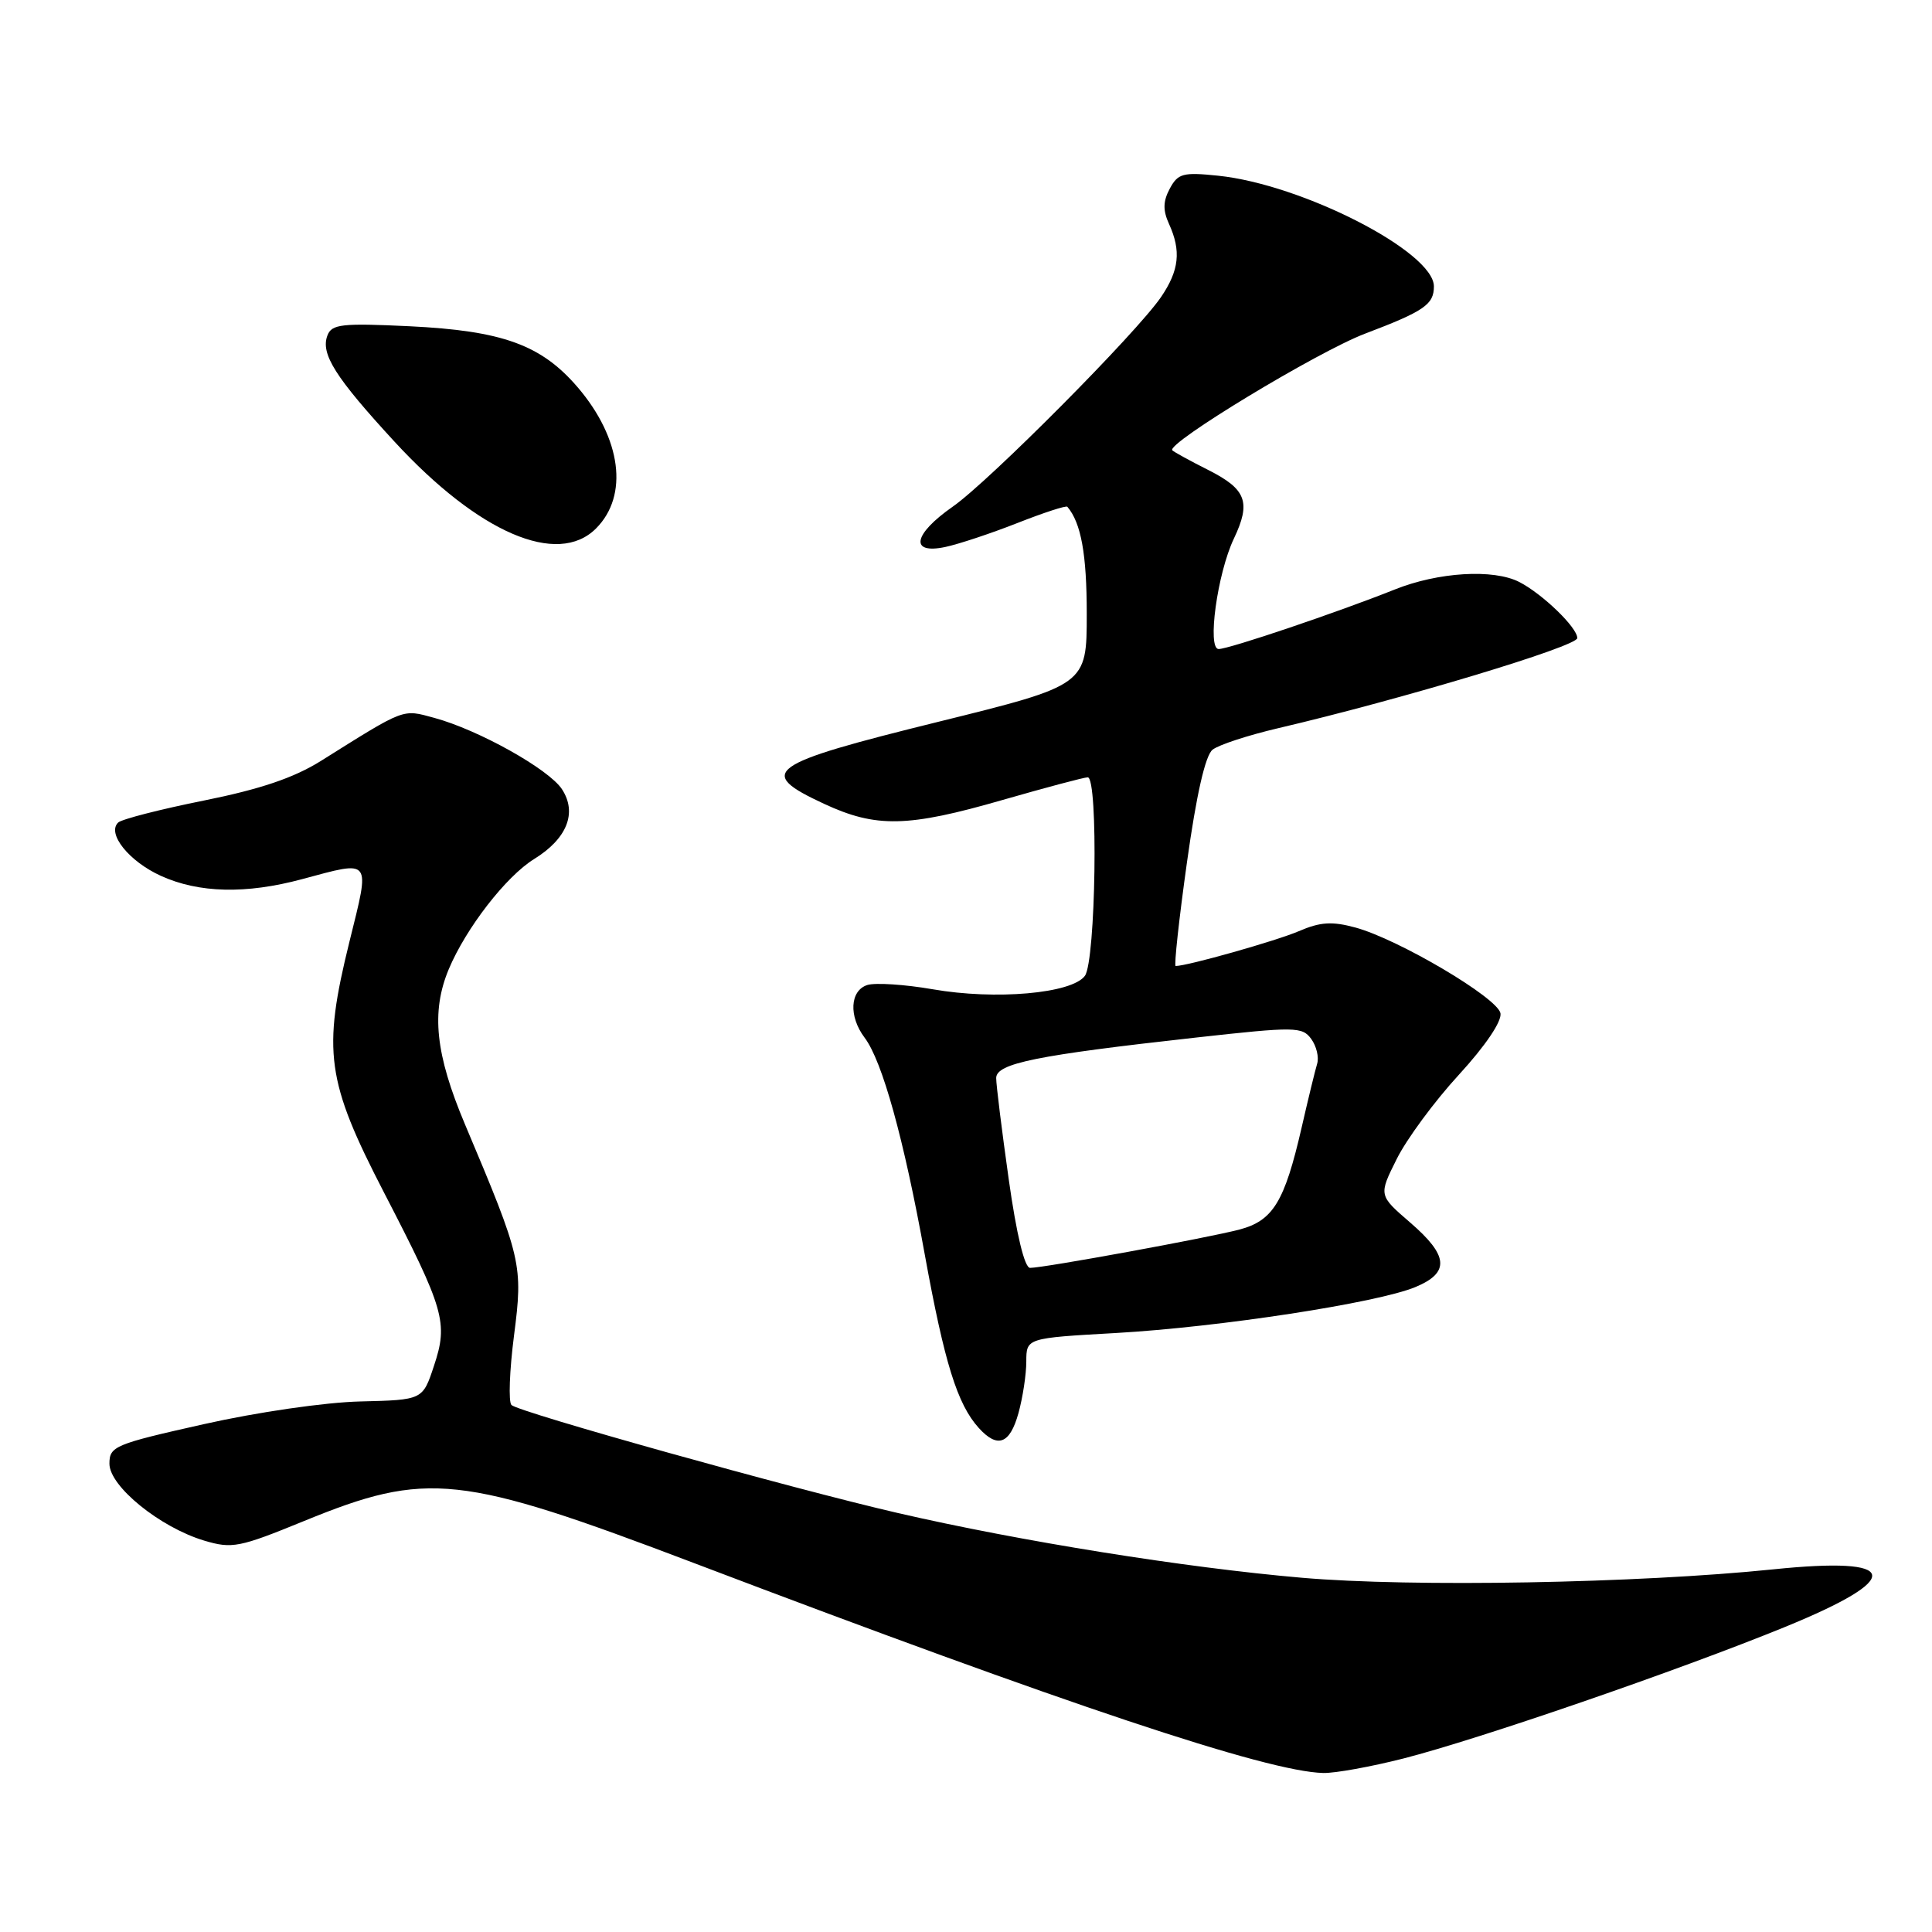 <?xml version="1.0" encoding="UTF-8" standalone="no"?>
<!DOCTYPE svg PUBLIC "-//W3C//DTD SVG 1.1//EN" "http://www.w3.org/Graphics/SVG/1.1/DTD/svg11.dtd" >
<svg xmlns="http://www.w3.org/2000/svg" xmlns:xlink="http://www.w3.org/1999/xlink" version="1.1" viewBox="0 0 256 256">
 <g >
 <path fill="currentColor"
d=" M 185.96 233.01 C 196.01 230.44 222.43 221.34 236.50 215.59 C 252.47 209.07 251.88 206.20 234.93 207.95 C 217.00 209.79 187.11 210.33 172.50 209.06 C 157.08 207.73 135.22 204.23 119.00 200.49 C 105.08 197.28 68.72 187.12 67.77 186.17 C 67.36 185.76 67.51 181.61 68.11 176.96 C 69.32 167.58 69.14 166.81 61.62 149.00 C 57.69 139.68 57.10 134.09 59.46 128.43 C 61.74 122.99 67.05 116.13 70.77 113.83 C 75.14 111.13 76.51 107.70 74.46 104.57 C 72.71 101.91 63.41 96.71 57.54 95.12 C 53.27 93.96 53.79 93.76 42.50 100.84 C 38.93 103.07 34.50 104.57 27.00 106.08 C 21.22 107.24 16.12 108.55 15.66 108.99 C 14.13 110.44 17.09 114.14 21.33 116.06 C 26.35 118.34 32.59 118.49 40.00 116.50 C 49.34 113.99 49.06 113.63 46.31 124.75 C 42.70 139.36 43.23 143.22 50.91 158.07 C 58.90 173.52 59.41 175.26 57.50 180.99 C 56.01 185.50 56.01 185.50 47.75 185.70 C 43.08 185.81 34.07 187.12 27.00 188.71 C 15.18 191.36 14.50 191.64 14.50 193.95 C 14.50 196.95 21.20 202.38 27.06 204.14 C 30.75 205.24 31.70 205.06 40.27 201.55 C 56.62 194.86 60.92 195.32 91.95 207.11 C 141.55 225.96 167.86 234.74 175.33 234.93 C 176.89 234.97 181.67 234.10 185.96 233.01 Z  M 134.95 187.25 C 135.52 185.19 135.99 182.11 135.99 180.40 C 136.00 177.30 136.00 177.30 147.88 176.63 C 161.60 175.85 182.52 172.64 187.55 170.54 C 192.14 168.63 191.95 166.38 186.83 161.97 C 182.67 158.38 182.67 158.38 185.07 153.58 C 186.38 150.94 190.09 145.91 193.31 142.41 C 196.83 138.57 199.02 135.33 198.82 134.26 C 198.43 132.21 185.30 124.45 179.59 122.90 C 176.49 122.06 174.95 122.16 172.09 123.39 C 169.14 124.66 157.34 128.00 155.78 128.00 C 155.55 128.00 156.22 121.81 157.28 114.25 C 158.53 105.29 159.71 100.10 160.67 99.34 C 161.47 98.70 165.36 97.43 169.32 96.50 C 185.66 92.68 209.00 85.65 209.00 84.55 C 209.00 83.15 204.40 78.71 201.32 77.12 C 197.89 75.36 190.57 75.80 184.79 78.12 C 177.34 81.10 162.85 86.00 161.48 86.00 C 159.93 86.00 161.30 75.99 163.49 71.38 C 165.79 66.54 165.15 64.83 160.13 62.29 C 157.72 61.08 155.57 59.90 155.34 59.67 C 154.46 58.79 174.59 46.60 180.88 44.21 C 188.71 41.24 190.00 40.35 190.00 37.95 C 190.00 33.37 172.57 24.43 161.39 23.28 C 156.75 22.80 156.08 22.98 155.00 25.00 C 154.10 26.68 154.08 27.87 154.90 29.67 C 156.53 33.25 156.25 35.82 153.85 39.35 C 150.62 44.09 131.10 63.74 126.25 67.13 C 120.99 70.80 120.49 73.48 125.25 72.48 C 127.04 72.10 131.34 70.67 134.82 69.30 C 138.30 67.93 141.27 66.96 141.43 67.15 C 143.25 69.29 144.00 73.42 144.00 81.32 C 144.00 90.78 144.00 90.78 124.26 95.66 C 101.56 101.27 100.14 102.30 109.17 106.50 C 116.09 109.72 120.27 109.63 132.88 105.99 C 138.59 104.35 143.65 103.00 144.13 103.00 C 145.55 103.00 145.20 127.35 143.75 129.31 C 142.01 131.65 131.92 132.54 123.57 131.08 C 119.87 130.44 115.98 130.19 114.92 130.52 C 112.62 131.26 112.44 134.67 114.56 137.49 C 116.90 140.57 119.77 150.91 122.54 166.25 C 125.15 180.60 126.85 186.07 129.69 189.21 C 132.18 191.96 133.81 191.36 134.95 187.25 Z  M 78.97 70.03 C 83.33 65.67 82.35 58.10 76.54 51.31 C 71.72 45.69 66.59 43.83 54.27 43.23 C 45.29 42.80 43.96 42.95 43.39 44.44 C 42.45 46.88 44.41 49.98 52.30 58.55 C 63.42 70.61 73.88 75.12 78.97 70.03 Z  M 133.66 156.25 C 132.75 149.79 132.00 143.76 132.00 142.85 C 132.00 140.90 137.31 139.83 158.49 137.48 C 171.64 136.02 172.55 136.04 173.74 137.66 C 174.44 138.62 174.79 140.09 174.53 140.95 C 174.27 141.80 173.34 145.61 172.47 149.42 C 170.21 159.25 168.69 161.74 164.24 162.92 C 160.12 164.01 138.34 168.00 136.49 168.00 C 135.76 168.00 134.69 163.57 133.66 156.25 Z "/>
</g>
</svg>